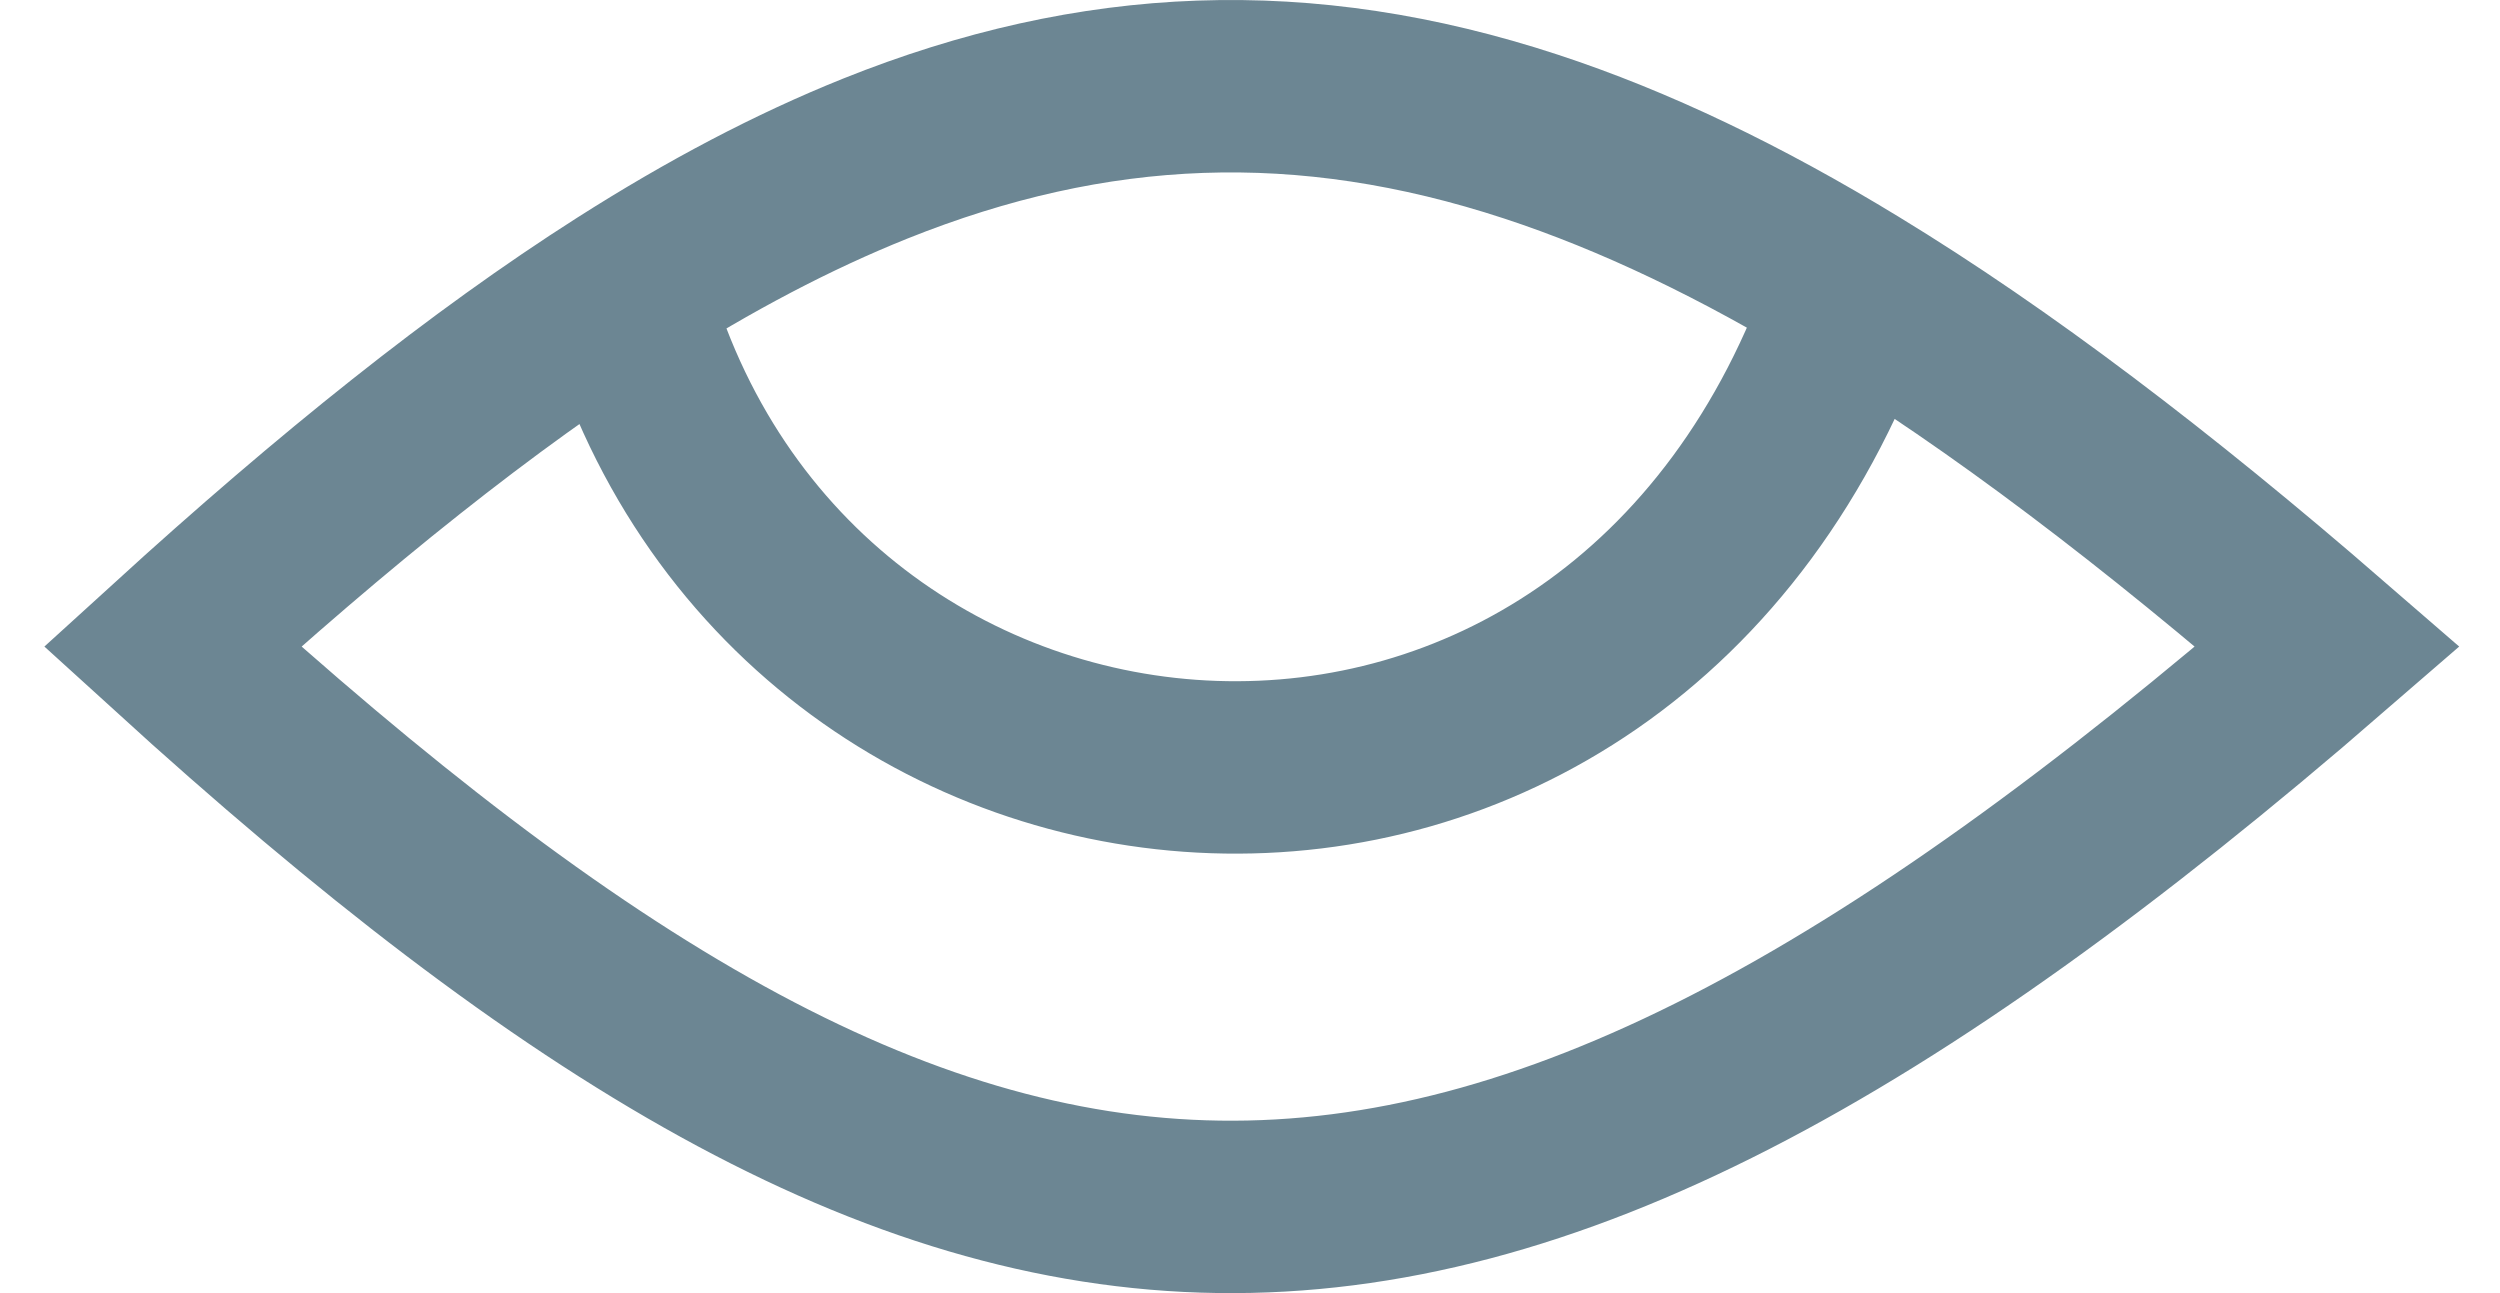 <svg width="29" height="15" viewBox="0 0 29 15" fill="none" xmlns="http://www.w3.org/2000/svg">
<path d="M21.505 3.369C23.198 4.4 25.009 5.774 27 7.5C16.752 16.383 11.276 15.948 2 7.5C3.876 5.791 5.596 4.411 7.232 3.369M21.505 3.369C18.848 11.15 9.126 10.332 7.232 3.369M21.505 3.369C20.197 2.571 18.958 1.978 17.761 1.585C15.129 0.721 12.695 0.821 10.152 1.84C9.2 2.222 8.232 2.732 7.232 3.369" stroke="#6C8693" stroke-width="2"/>
</svg>